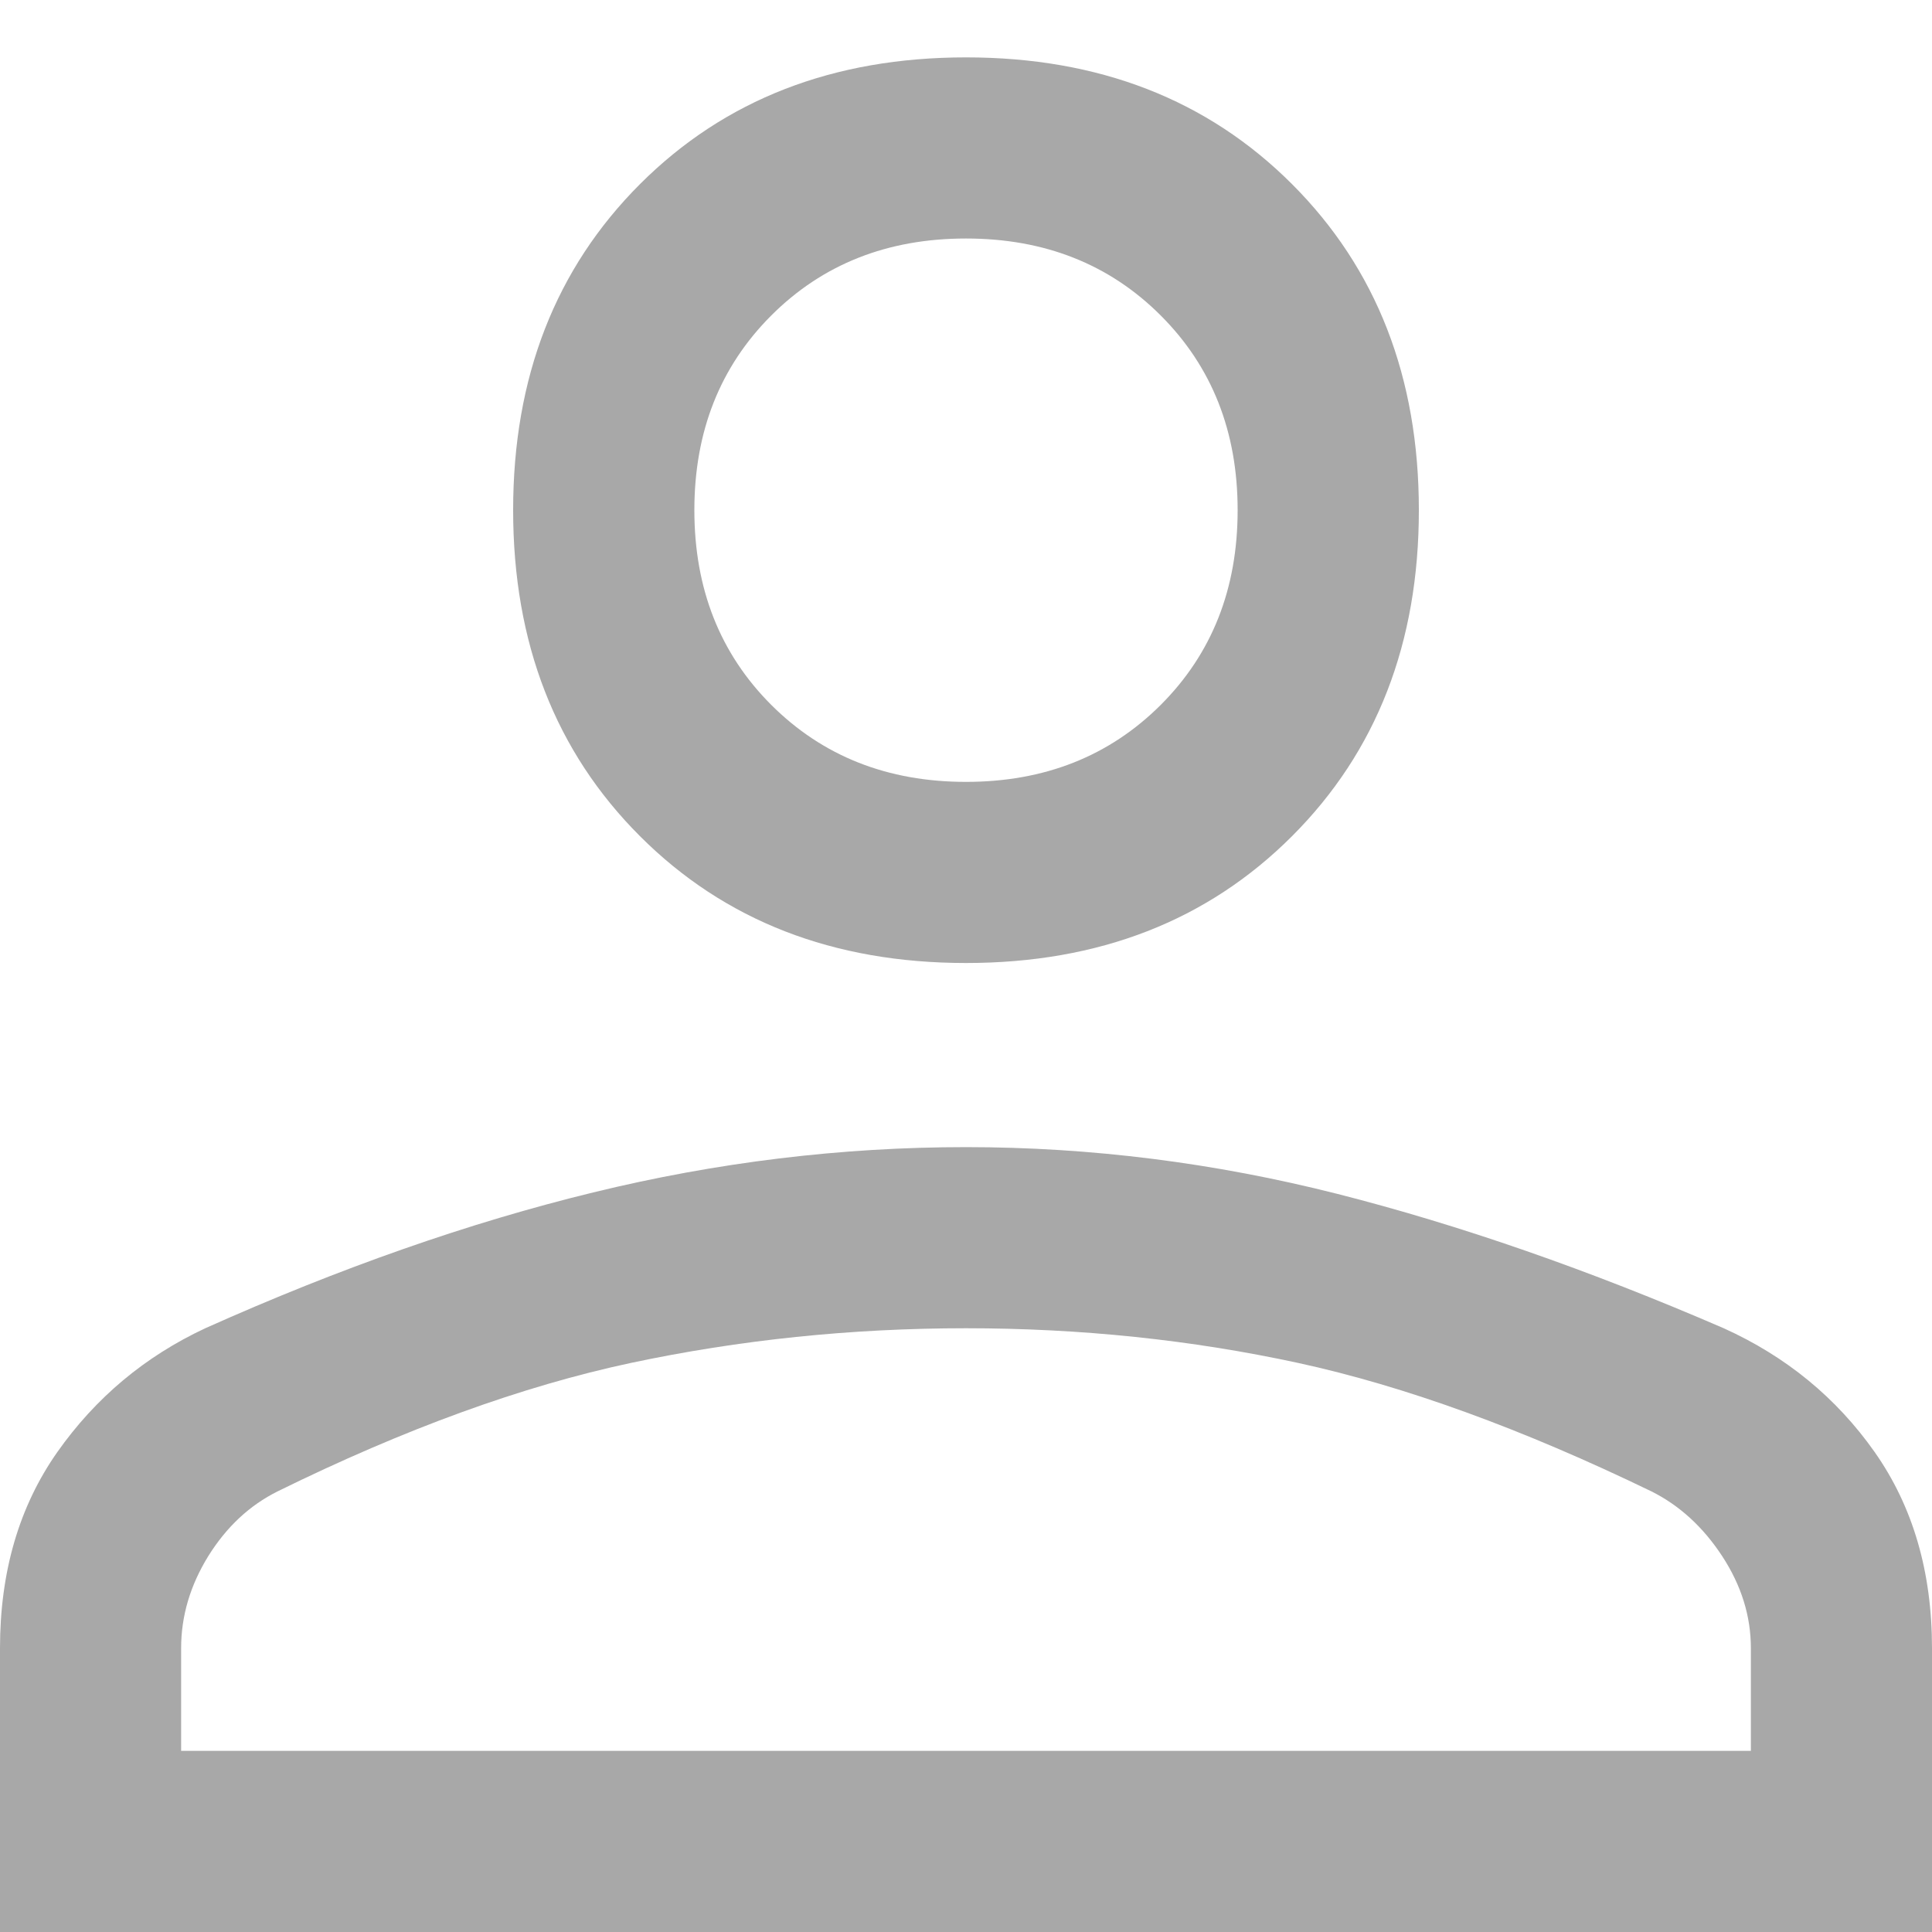 <svg width="20" height="20" viewBox="0 0 20 20" fill="none" xmlns="http://www.w3.org/2000/svg">
<path d="M10 9.969C8.625 9.969 7.5 9.531 6.625 8.656C5.75 7.781 5.312 6.656 5.312 5.281C5.312 3.906 5.75 2.781 6.625 1.906C7.5 1.031 8.625 0.594 10 0.594C11.375 0.594 12.5 1.031 13.375 1.906C14.25 2.781 14.688 3.906 14.688 5.281C14.688 6.656 14.25 7.781 13.375 8.656C12.5 9.531 11.375 9.969 10 9.969ZM0 20V17.062C0 16.271 0.198 15.594 0.594 15.031C0.99 14.469 1.5 14.042 2.125 13.75C3.521 13.125 4.859 12.656 6.141 12.344C7.422 12.031 8.708 11.875 10 11.875C11.292 11.875 12.573 12.037 13.844 12.359C15.115 12.682 16.448 13.146 17.844 13.75C18.49 14.042 19.01 14.469 19.406 15.031C19.802 15.594 20 16.271 20 17.062V20H0ZM1.875 18.125H18.125V17.062C18.125 16.729 18.026 16.412 17.828 16.109C17.63 15.807 17.385 15.583 17.094 15.438C15.76 14.792 14.542 14.349 13.438 14.109C12.333 13.87 11.188 13.75 10 13.75C8.812 13.75 7.656 13.87 6.531 14.109C5.406 14.349 4.188 14.792 2.875 15.438C2.583 15.583 2.344 15.807 2.156 16.109C1.969 16.412 1.875 16.729 1.875 17.062V18.125ZM10 8.094C10.812 8.094 11.484 7.828 12.016 7.297C12.547 6.766 12.812 6.094 12.812 5.281C12.812 4.469 12.547 3.797 12.016 3.266C11.484 2.734 10.812 2.469 10 2.469C9.188 2.469 8.516 2.734 7.984 3.266C7.453 3.797 7.188 4.469 7.188 5.281C7.188 6.094 7.453 6.766 7.984 7.297C8.516 7.828 9.188 8.094 10 8.094Z" fill="#A8A8A8"/>
</svg>
